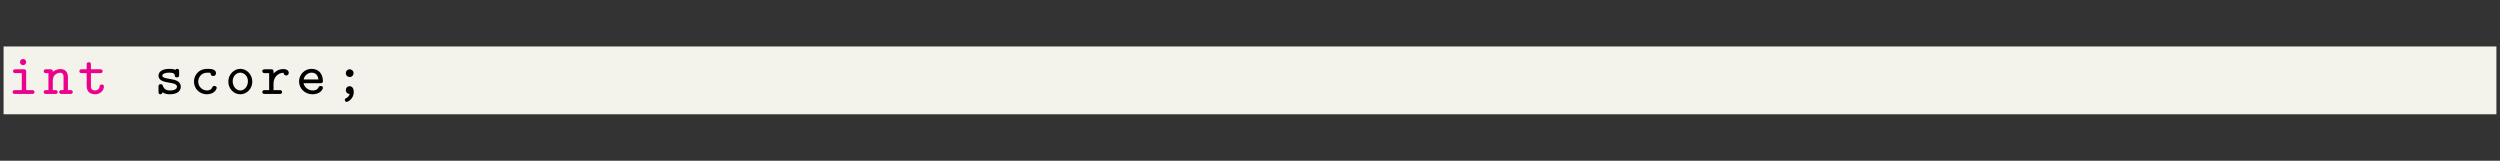 <?xml version="1.0" encoding="UTF-8"?>
<svg xmlns="http://www.w3.org/2000/svg" xmlns:xlink="http://www.w3.org/1999/xlink" width="348.696pt" height="22.42pt" viewBox="0 0 348.696 22.42" version="1.2">
<rect x="0" y="0" width="348.696" height="22.42" fill="#333333" stroke="none"/>
<defs>
<g>
<symbol overflow="visible" id="glyph0-0">
<path style="stroke:none;" d=""/>
</symbol>
<symbol overflow="visible" id="glyph0-1">
<path style="stroke:none;" d="M 2.516 -4.453 C 2.516 -4.688 2.328 -4.875 2.094 -4.875 C 1.844 -4.875 1.656 -4.688 1.656 -4.453 C 1.656 -4.203 1.844 -4.016 2.094 -4.016 C 2.328 -4.016 2.516 -4.203 2.516 -4.453 Z M 1.047 -3.438 C 0.922 -3.438 0.688 -3.438 0.688 -3.172 C 0.688 -2.906 0.938 -2.906 1.047 -2.906 L 1.906 -2.906 L 1.906 -0.531 L 0.984 -0.531 C 0.859 -0.531 0.625 -0.531 0.625 -0.266 C 0.625 0 0.875 0 0.984 0 L 3.328 0 C 3.438 0 3.672 0 3.672 -0.266 C 3.672 -0.531 3.438 -0.531 3.328 -0.531 L 2.516 -0.531 L 2.516 -3.094 C 2.516 -3.359 2.438 -3.438 2.172 -3.438 Z M 1.047 -3.438 "/>
</symbol>
<symbol overflow="visible" id="glyph0-2">
<path style="stroke:none;" d="M 3.469 -2.312 C 3.469 -3.109 3.062 -3.469 2.422 -3.469 C 1.828 -3.469 1.438 -3.156 1.359 -3.078 C 1.359 -3.312 1.344 -3.438 1.016 -3.438 L 0.438 -3.438 C 0.297 -3.438 0.094 -3.438 0.094 -3.172 C 0.094 -2.906 0.297 -2.906 0.438 -2.906 L 0.75 -2.906 L 0.75 -0.531 L 0.438 -0.531 C 0.297 -0.531 0.094 -0.531 0.094 -0.266 C 0.094 0 0.297 0 0.438 0 L 1.688 0 C 1.812 0 2.031 0 2.031 -0.266 C 2.031 -0.531 1.812 -0.531 1.688 -0.531 L 1.359 -0.531 L 1.359 -1.891 C 1.359 -2.656 1.969 -2.953 2.375 -2.953 C 2.734 -2.953 2.859 -2.766 2.859 -2.297 L 2.859 -0.531 L 2.594 -0.531 C 2.484 -0.531 2.25 -0.531 2.25 -0.266 C 2.25 0 2.484 0 2.594 0 L 3.797 0 C 3.922 0 4.141 0 4.141 -0.266 C 4.141 -0.531 3.922 -0.531 3.797 -0.531 L 3.469 -0.531 Z M 3.469 -2.312 "/>
</symbol>
<symbol overflow="visible" id="glyph0-3">
<path style="stroke:none;" d="M 1.812 -2.906 L 3.094 -2.906 C 3.219 -2.906 3.438 -2.906 3.438 -3.172 C 3.438 -3.438 3.219 -3.438 3.094 -3.438 L 1.812 -3.438 L 1.812 -4.078 C 1.812 -4.219 1.812 -4.422 1.516 -4.422 C 1.219 -4.422 1.219 -4.219 1.219 -4.078 L 1.219 -3.438 L 0.547 -3.438 C 0.438 -3.438 0.203 -3.438 0.203 -3.172 C 0.203 -2.906 0.422 -2.906 0.547 -2.906 L 1.219 -2.906 L 1.219 -1.094 C 1.219 -0.234 1.812 0.047 2.375 0.047 C 3.094 0.047 3.625 -0.469 3.625 -1.031 C 3.625 -1.312 3.391 -1.312 3.312 -1.312 C 3.109 -1.312 3.016 -1.234 3.016 -1.031 C 3 -0.703 2.703 -0.484 2.406 -0.484 C 1.812 -0.484 1.812 -0.922 1.812 -1.109 Z M 1.812 -2.906 "/>
</symbol>
<symbol overflow="visible" id="glyph0-4">
<path style="stroke:none;" d="M 3.453 -3.156 C 3.453 -3.281 3.453 -3.5 3.188 -3.5 C 3 -3.5 2.969 -3.406 2.938 -3.359 C 2.609 -3.5 2.297 -3.5 2.109 -3.5 C 0.75 -3.5 0.578 -2.828 0.578 -2.547 C 0.578 -1.812 1.422 -1.688 2.125 -1.562 C 2.547 -1.5 3.156 -1.406 3.156 -1.016 C 3.156 -0.719 2.859 -0.484 2.172 -0.484 C 1.672 -0.484 1.359 -0.656 1.188 -1.125 C 1.141 -1.266 1.109 -1.359 0.891 -1.359 C 0.578 -1.359 0.578 -1.156 0.578 -1.016 L 0.578 -0.297 C 0.578 -0.188 0.578 0.047 0.844 0.047 C 0.922 0.047 1.062 0.016 1.141 -0.219 C 1.547 0.047 2 0.047 2.156 0.047 C 3.516 0.047 3.688 -0.703 3.688 -1 C 3.688 -1.188 3.625 -1.484 3.328 -1.719 C 3 -1.953 2.688 -2 2.141 -2.094 C 1.594 -2.188 1.109 -2.266 1.109 -2.547 C 1.109 -2.703 1.297 -2.969 2.094 -2.969 C 2.812 -2.969 2.844 -2.719 2.844 -2.578 C 2.859 -2.312 3.062 -2.312 3.141 -2.312 C 3.453 -2.312 3.453 -2.516 3.453 -2.656 Z M 3.453 -3.156 "/>
</symbol>
<symbol overflow="visible" id="glyph0-5">
<path style="stroke:none;" d="M 3.75 -0.859 C 3.75 -1.031 3.609 -1.109 3.438 -1.109 C 3.328 -1.109 3.219 -1.109 3.141 -0.922 C 3 -0.578 2.688 -0.484 2.406 -0.484 C 1.734 -0.484 1.172 -1.031 1.172 -1.719 C 1.172 -2.125 1.438 -2.969 2.453 -2.969 C 2.672 -2.969 2.812 -2.953 2.859 -2.953 C 2.875 -2.938 2.891 -2.938 2.891 -2.859 C 2.906 -2.625 3.062 -2.5 3.266 -2.5 C 3.5 -2.5 3.656 -2.672 3.656 -2.891 C 3.656 -3.5 2.828 -3.5 2.469 -3.5 C 1.047 -3.5 0.578 -2.406 0.578 -1.719 C 0.578 -0.766 1.344 0.047 2.359 0.047 C 3.484 0.047 3.75 -0.719 3.75 -0.859 Z M 3.75 -0.859 "/>
</symbol>
<symbol overflow="visible" id="glyph0-6">
<path style="stroke:none;" d="M 3.781 -1.719 C 3.781 -2.688 3.031 -3.5 2.109 -3.5 C 1.188 -3.5 0.438 -2.688 0.438 -1.719 C 0.438 -0.719 1.203 0.047 2.109 0.047 C 3.016 0.047 3.781 -0.719 3.781 -1.719 Z M 2.109 -0.484 C 1.531 -0.484 1.047 -1.047 1.047 -1.781 C 1.047 -2.469 1.547 -2.969 2.109 -2.969 C 2.672 -2.969 3.172 -2.469 3.172 -1.781 C 3.172 -1.047 2.688 -0.484 2.109 -0.484 Z M 2.109 -0.484 "/>
</symbol>
<symbol overflow="visible" id="glyph0-7">
<path style="stroke:none;" d="M 1.797 -1.453 C 1.797 -2.328 2.422 -2.953 3.203 -2.953 C 3.219 -2.641 3.438 -2.578 3.562 -2.578 C 3.766 -2.578 3.922 -2.719 3.922 -2.953 C 3.922 -3.141 3.781 -3.469 3.156 -3.469 C 2.438 -3.469 2 -3.047 1.797 -2.859 L 1.797 -3.094 C 1.797 -3.359 1.719 -3.438 1.453 -3.438 L 0.594 -3.438 C 0.484 -3.438 0.234 -3.438 0.234 -3.172 C 0.234 -2.906 0.484 -2.906 0.594 -2.906 L 1.188 -2.906 L 1.188 -0.531 L 0.594 -0.531 C 0.484 -0.531 0.234 -0.531 0.234 -0.266 C 0.234 0 0.484 0 0.594 0 L 2.641 0 C 2.766 0 2.984 0 2.984 -0.266 C 2.984 -0.531 2.766 -0.531 2.641 -0.531 L 1.797 -0.531 Z M 1.797 -1.453 "/>
</symbol>
<symbol overflow="visible" id="glyph0-8">
<path style="stroke:none;" d="M 3.406 -1.5 C 3.547 -1.5 3.75 -1.5 3.75 -1.797 C 3.75 -2.75 3.203 -3.5 2.172 -3.5 C 1.188 -3.5 0.422 -2.703 0.422 -1.734 C 0.422 -0.781 1.219 0.047 2.297 0.047 C 3.391 0.047 3.75 -0.656 3.75 -0.859 C 3.75 -1.031 3.609 -1.109 3.438 -1.109 C 3.312 -1.109 3.234 -1.094 3.141 -0.922 C 2.984 -0.562 2.594 -0.484 2.344 -0.484 C 1.766 -0.484 1.172 -0.875 1.047 -1.5 Z M 1.062 -2.016 C 1.172 -2.578 1.656 -2.969 2.172 -2.969 C 2.891 -2.969 3.078 -2.422 3.125 -2.016 Z M 1.062 -2.016 "/>
</symbol>
<symbol overflow="visible" id="glyph0-9">
<path style="stroke:none;" d="M 2.656 -2.891 C 2.656 -3.219 2.406 -3.438 2.125 -3.438 C 1.797 -3.438 1.578 -3.172 1.578 -2.906 C 1.578 -2.578 1.828 -2.359 2.109 -2.359 C 2.438 -2.359 2.656 -2.609 2.656 -2.891 Z M 2.125 0 C 2.031 0.312 1.828 0.5 1.609 0.594 C 1.562 0.625 1.438 0.672 1.438 0.844 C 1.438 0.969 1.547 1.109 1.703 1.109 C 1.891 1.109 2.688 0.656 2.688 -0.266 C 2.688 -0.719 2.5 -1.078 2.109 -1.078 C 1.797 -1.078 1.578 -0.844 1.578 -0.531 C 1.578 -0.422 1.641 -0.016 2.125 0 Z M 2.125 0 "/>
</symbol>
</g>
<clipPath id="clip1">
  <path d="M 0 6 L 348.695 6 L 348.695 16 L 0 16 Z M 0 6 "/>
</clipPath>
</defs>
<g id="surface1">
<g clip-path="url(#clip1)" clip-rule="nonzero">
<path style=" stroke:none;fill-rule:nonzero;fill:rgb(95%,95%,92%);fill-opacity:1;" d="M 0.5 15.941 L 348.195 15.941 L 348.195 6.477 L 0.5 6.477 Z M 0.5 15.941 "/>
</g>
<g style="fill:rgb(92.549%,0%,54.9%);fill-opacity:1;">
  <use xlink:href="#glyph0-1" x="1.135" y="13.103"/>
</g>
<g style="fill:rgb(92.549%,0%,54.9%);fill-opacity:1;">
  <use xlink:href="#glyph0-2" x="6.007" y="13.103"/>
</g>
<g style="fill:rgb(92.549%,0%,54.9%);fill-opacity:1;">
  <use xlink:href="#glyph0-3" x="10.871" y="13.103"/>
</g>
<g style="fill:rgb(0%,0%,0%);fill-opacity:1;">
  <use xlink:href="#glyph0-4" x="21.53" y="13.103"/>
</g>
<g style="fill:rgb(0%,0%,0%);fill-opacity:1;">
  <use xlink:href="#glyph0-5" x="26.474" y="13.103"/>
</g>
<g style="fill:rgb(0%,0%,0%);fill-opacity:1;">
  <use xlink:href="#glyph0-6" x="31.409" y="13.103"/>
</g>
<g style="fill:rgb(0%,0%,0%);fill-opacity:1;">
  <use xlink:href="#glyph0-7" x="36.353" y="13.103"/>
</g>
<g style="fill:rgb(0%,0%,0%);fill-opacity:1;">
  <use xlink:href="#glyph0-8" x="41.289" y="13.103"/>
</g>
<g style="fill:rgb(0%,0%,0%);fill-opacity:1;">
  <use xlink:href="#glyph0-9" x="46.655" y="13.103"/>
</g>
</g>
</svg>
